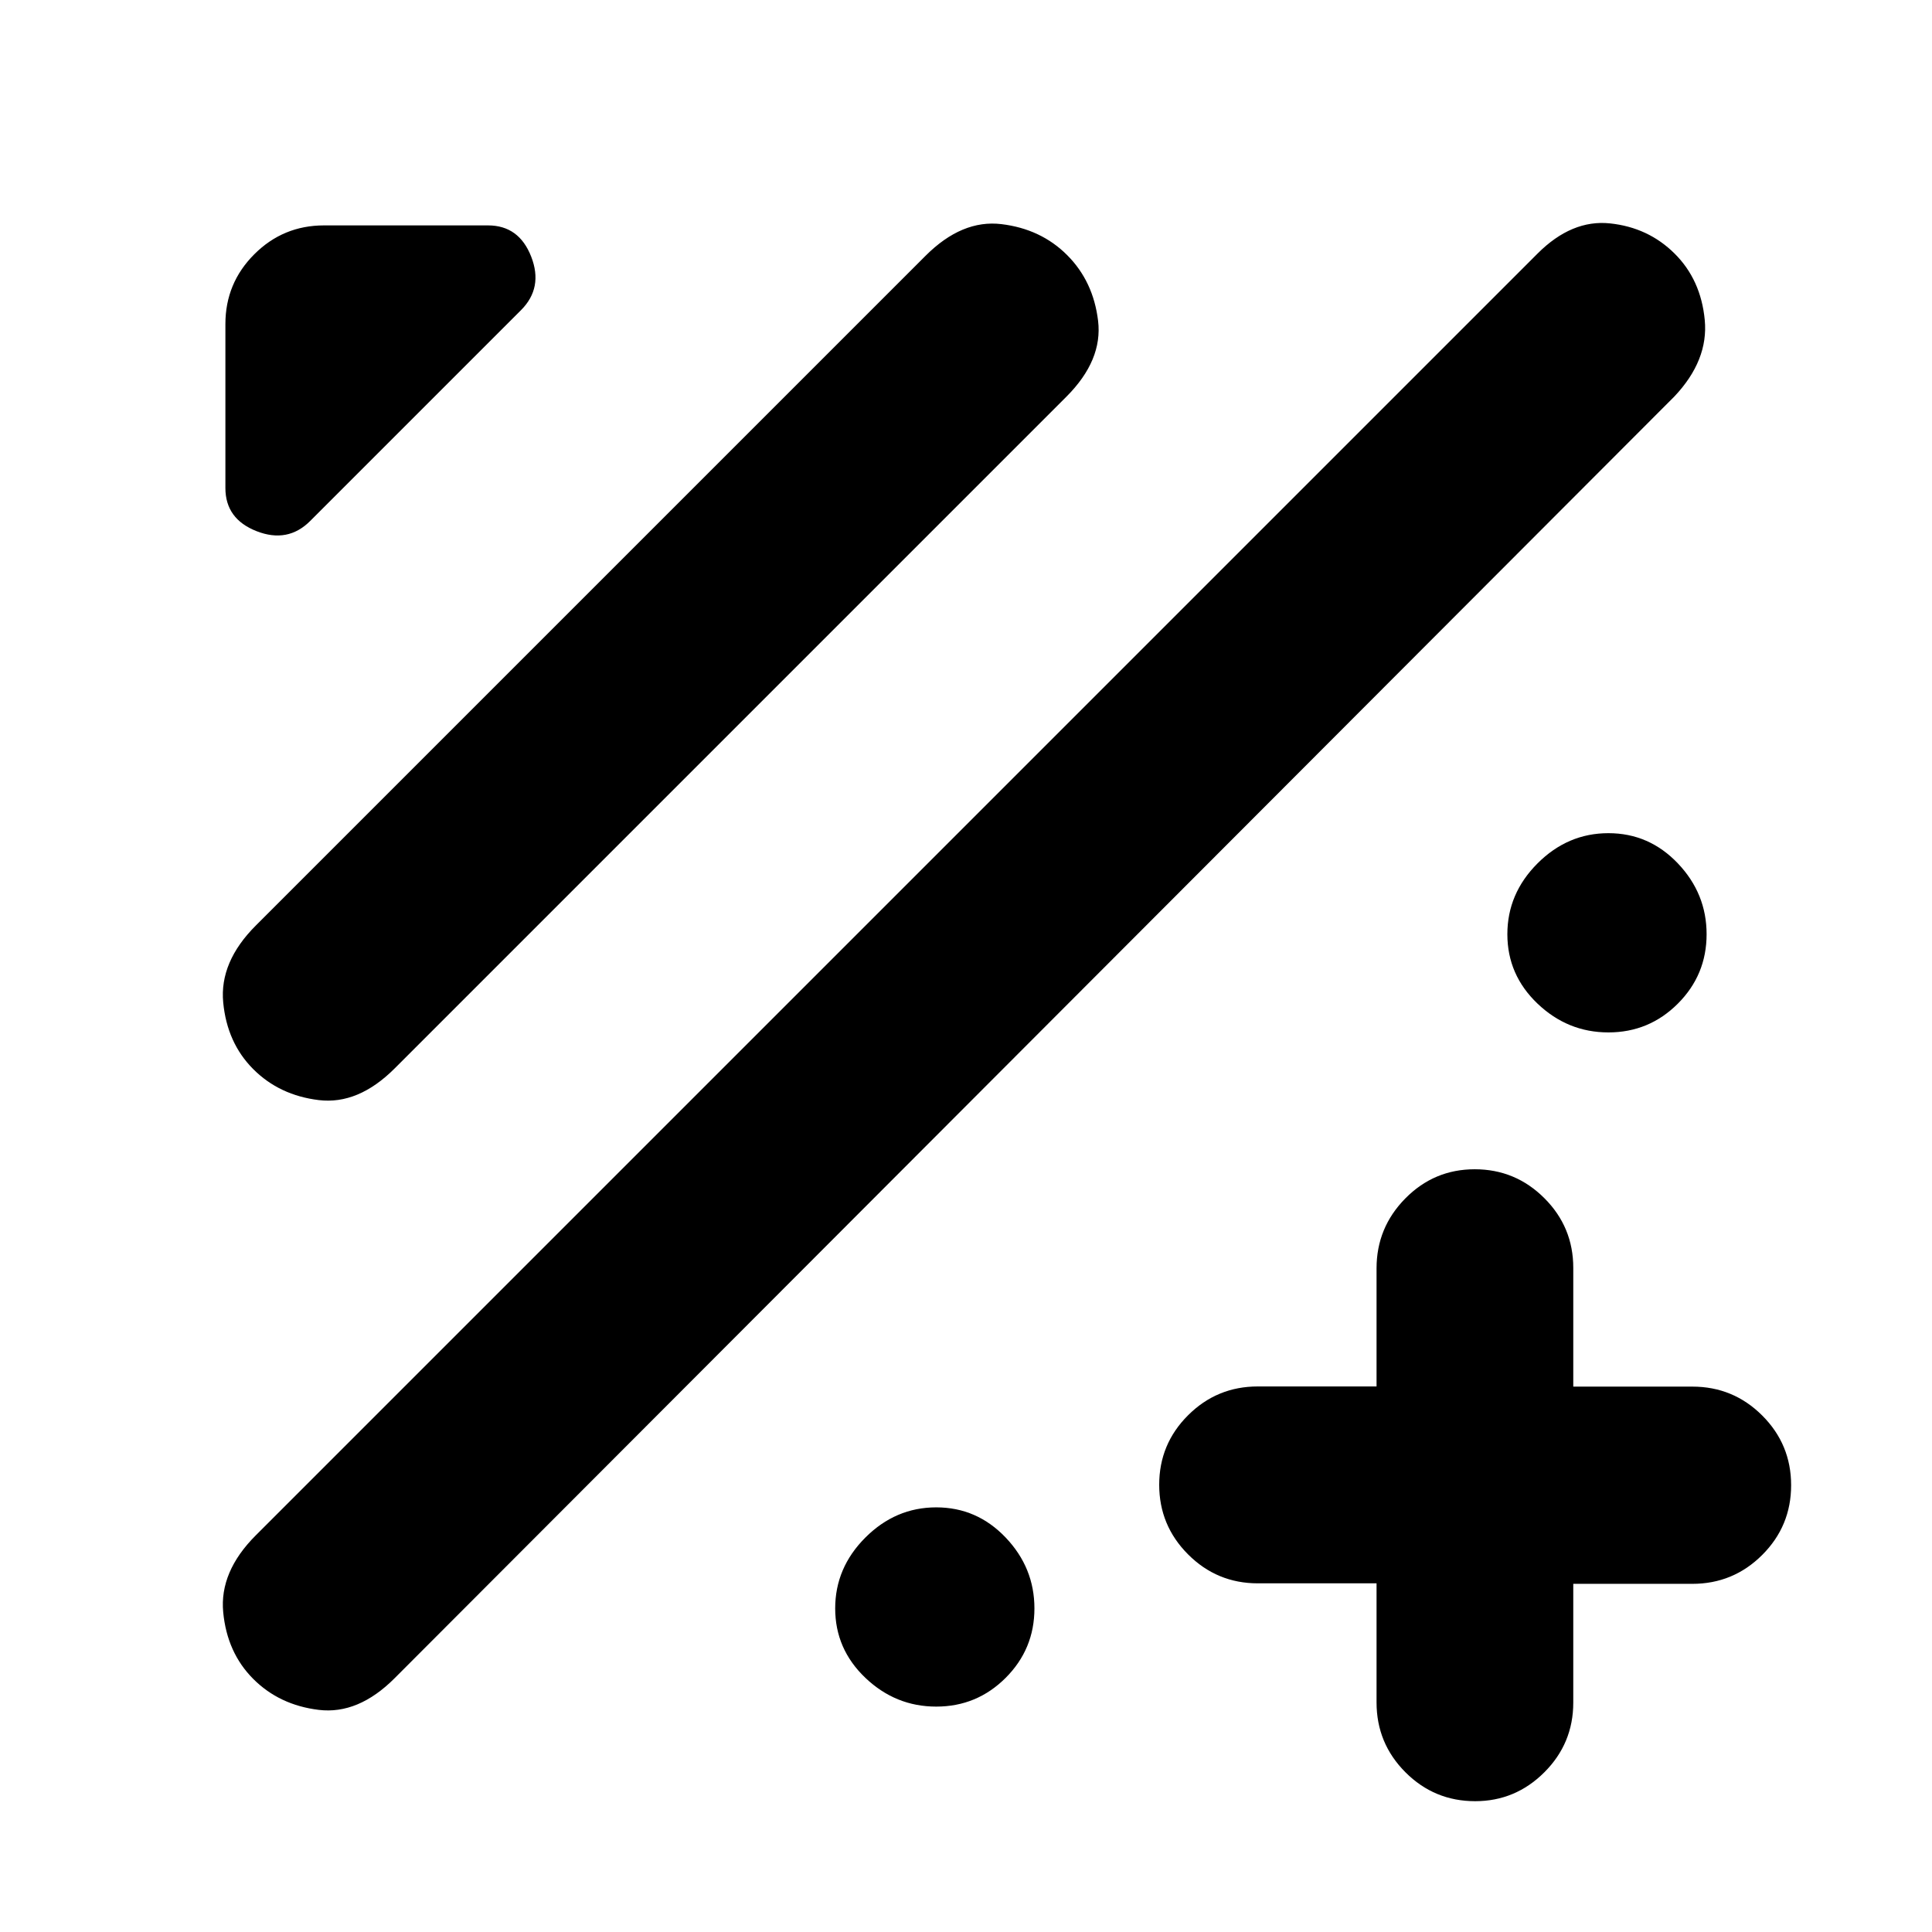 <svg xmlns="http://www.w3.org/2000/svg" height="20" viewBox="0 -960 960 960" width="20"><path d="M684-173.25h-59q-20.3 0-34.65-14.38Q576-202 576-222.23q0-20.24 14.35-34.54 14.35-14.31 34.65-14.31h59v-58.69q0-20.23 14.29-34.73 14.29-14.5 34.5-14.5t34.58 14.35q14.38 14.35 14.38 34.65v59h59.17q20.33 0 34.71 14.35Q890-242.3 890-222q0 20.3-14.37 34.65Q861.25-173 840.92-173h-59.17v59q0 20.3-14.38 34.65Q753-65 733-65q-20.3 0-34.65-14.37Q684-93.75 684-114.08v-59.17Zm-558.18 47.48q-13-13.04-14.91-33.13Q109-179 127.1-197.1L764-834q17-17 36-15t32.08 14.98q13.09 12.98 15 33Q849-781 832-763L196.08-126.1Q178-108 158.41-110.37q-19.59-2.37-32.59-15.4Zm0-303q-13-13.04-14.91-33.13-1.91-20.1 16.2-38.21l332.78-332.78Q478-851 497.62-848.63q19.61 2.36 32.63 15.38 13.02 13.02 15.38 32.63Q548-781 529.89-762.89L196.11-429.11Q178-411 158.41-413.37q-19.59-2.37-32.59-15.4Zm28.31-272.36Q143-690 127.5-696.06 112-702.13 112-717.5V-799q0-20.3 14.35-34.65Q140.7-848 161-848h81.5q15.38 0 21.44 15.5 6.06 15.5-5.06 26.62L154.13-701.13ZM799.21-447Q779-447 764-461.29t-15-34.5Q749-516 764-531t35.21-15q20.21 0 34.5 15T848-495.79q0 20.21-14.29 34.5T799.21-447Zm-334 335Q445-112 430-126.29t-15-34.5Q415-181 430-196t35.21-15q20.21 0 34.5 15T514-160.79q0 20.21-14.29 34.5T465.21-112Z"/></svg>